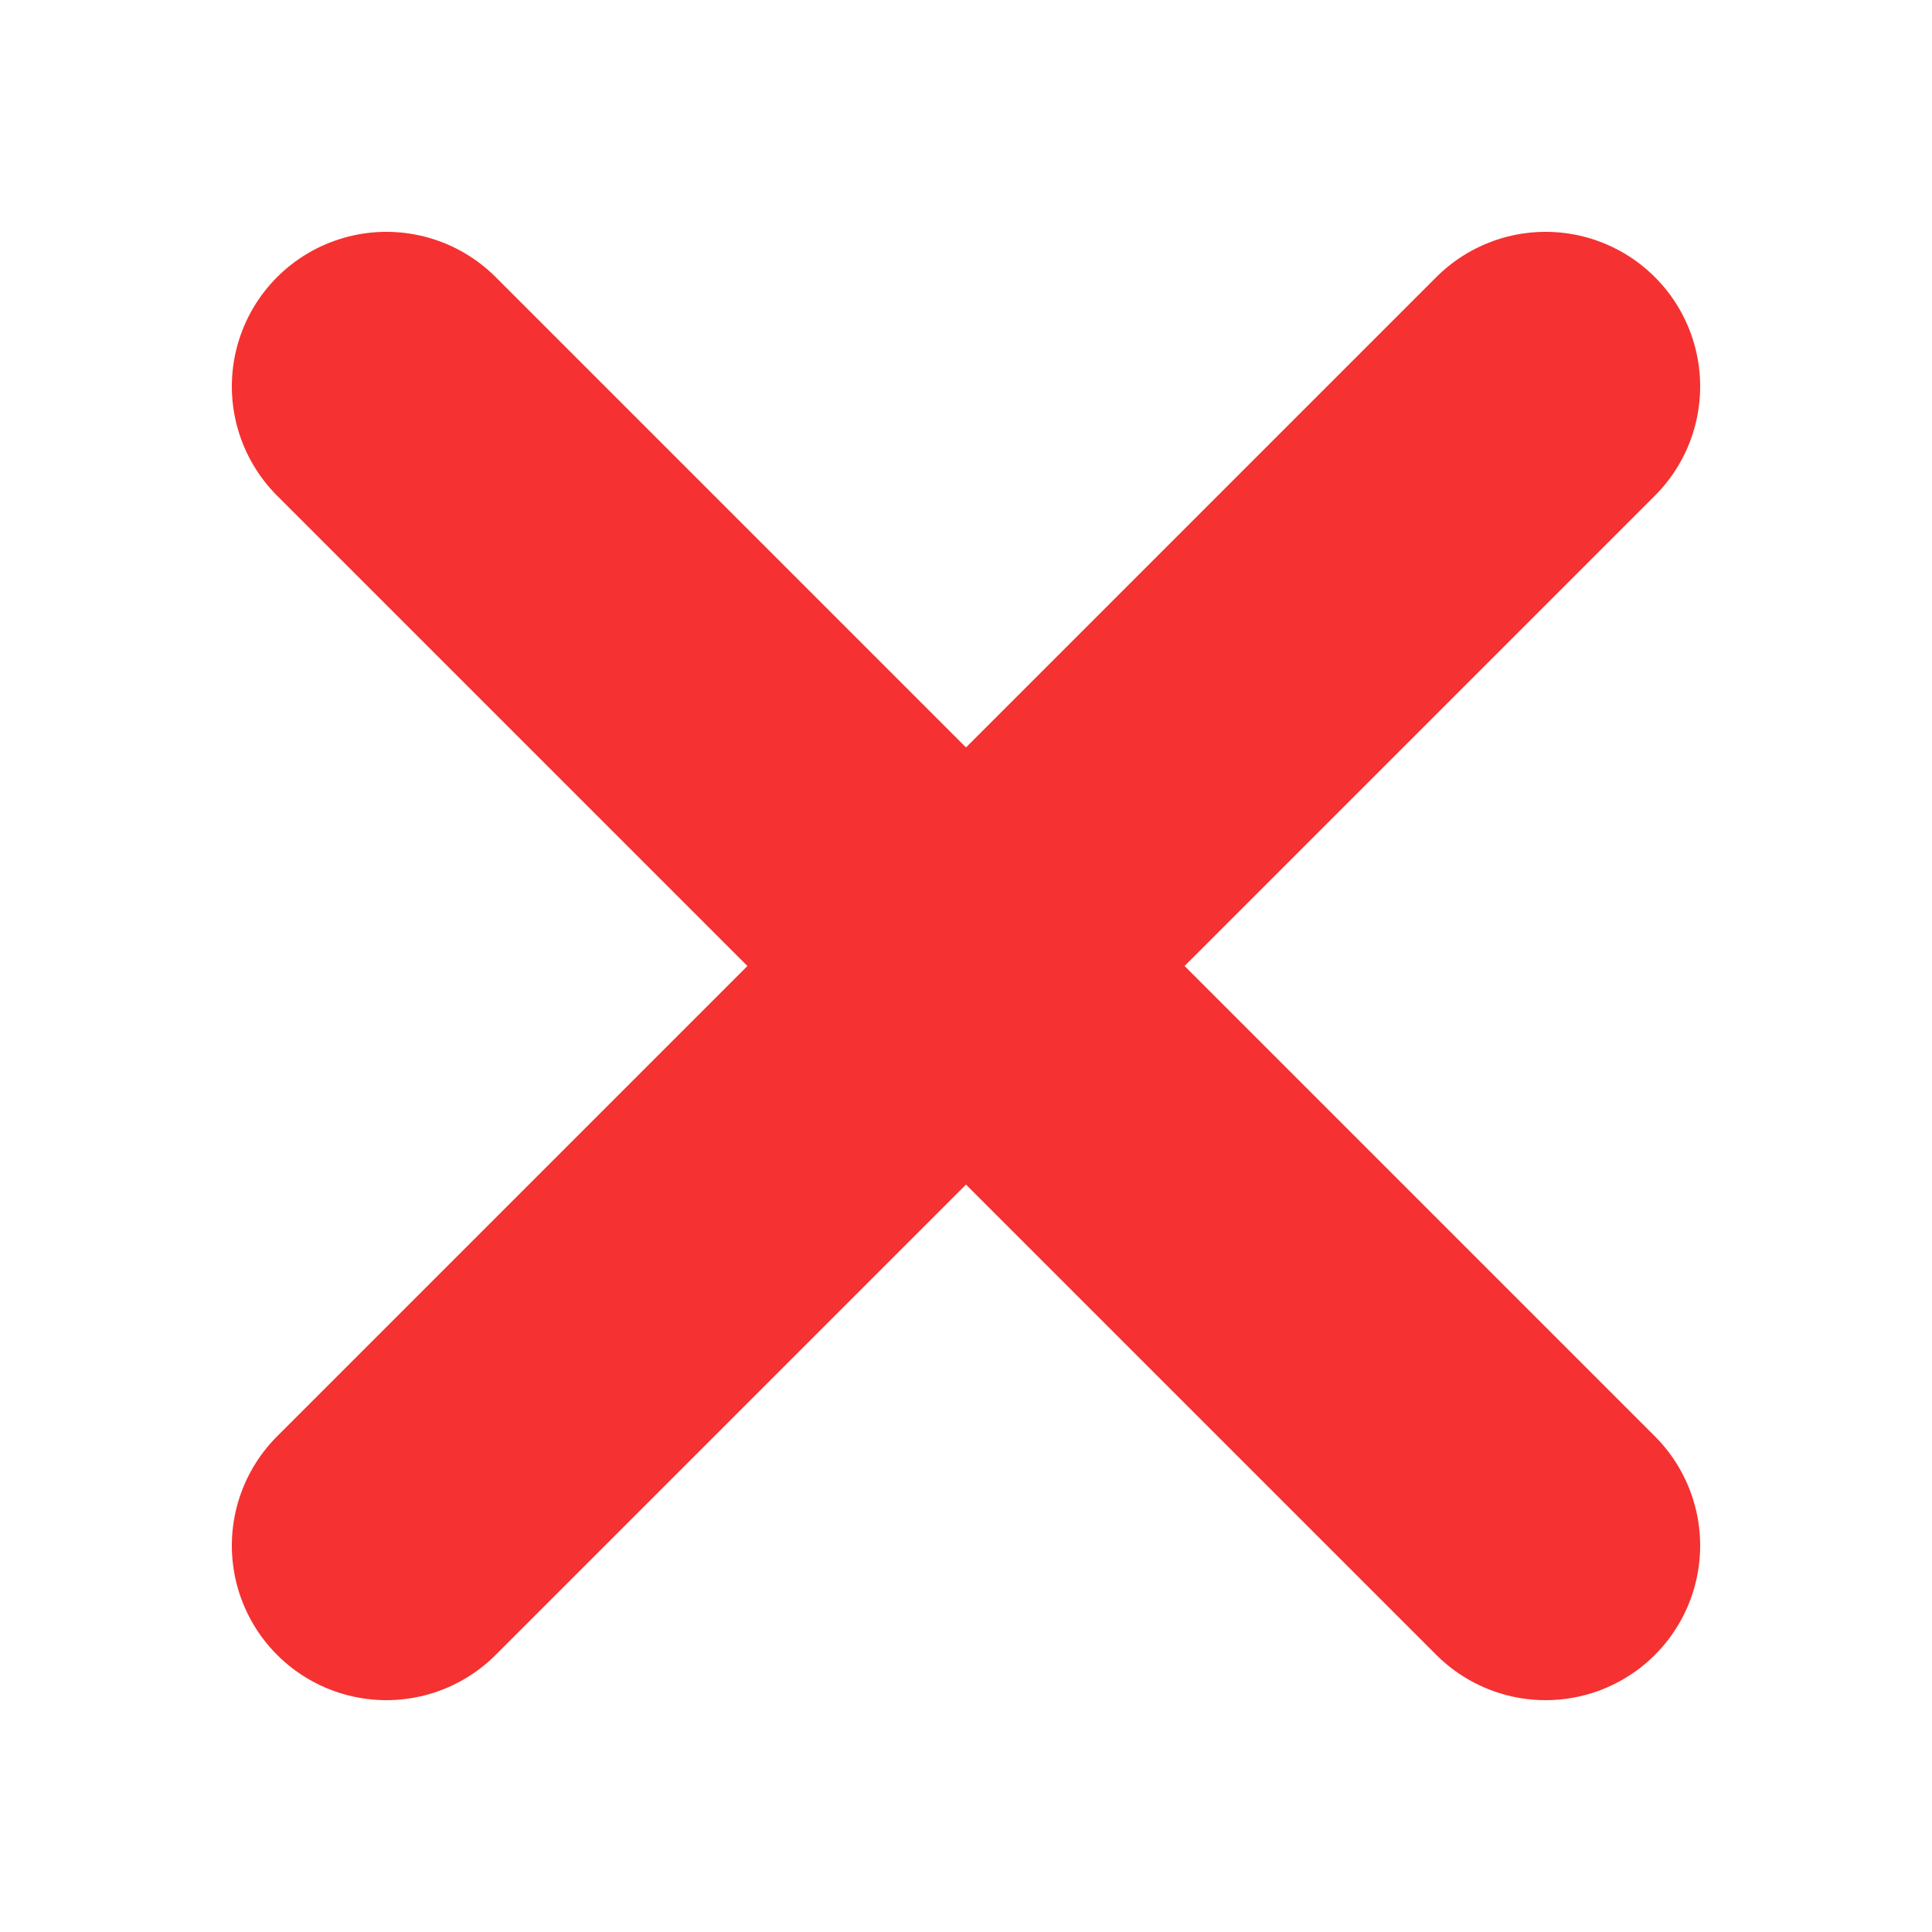 <svg xmlns="http://www.w3.org/2000/svg" viewBox="0 0 50 50">
    <g>
        <line x1="10" y1="10" x2="40" y2="40" stroke-width="8" stroke="#f53131" stroke-linecap="round" />
        <line x1="10" y1="40" x2="40" y2="10" stroke-width="8" stroke="#f53131" stroke-linecap="round" />
    </g>
</svg>